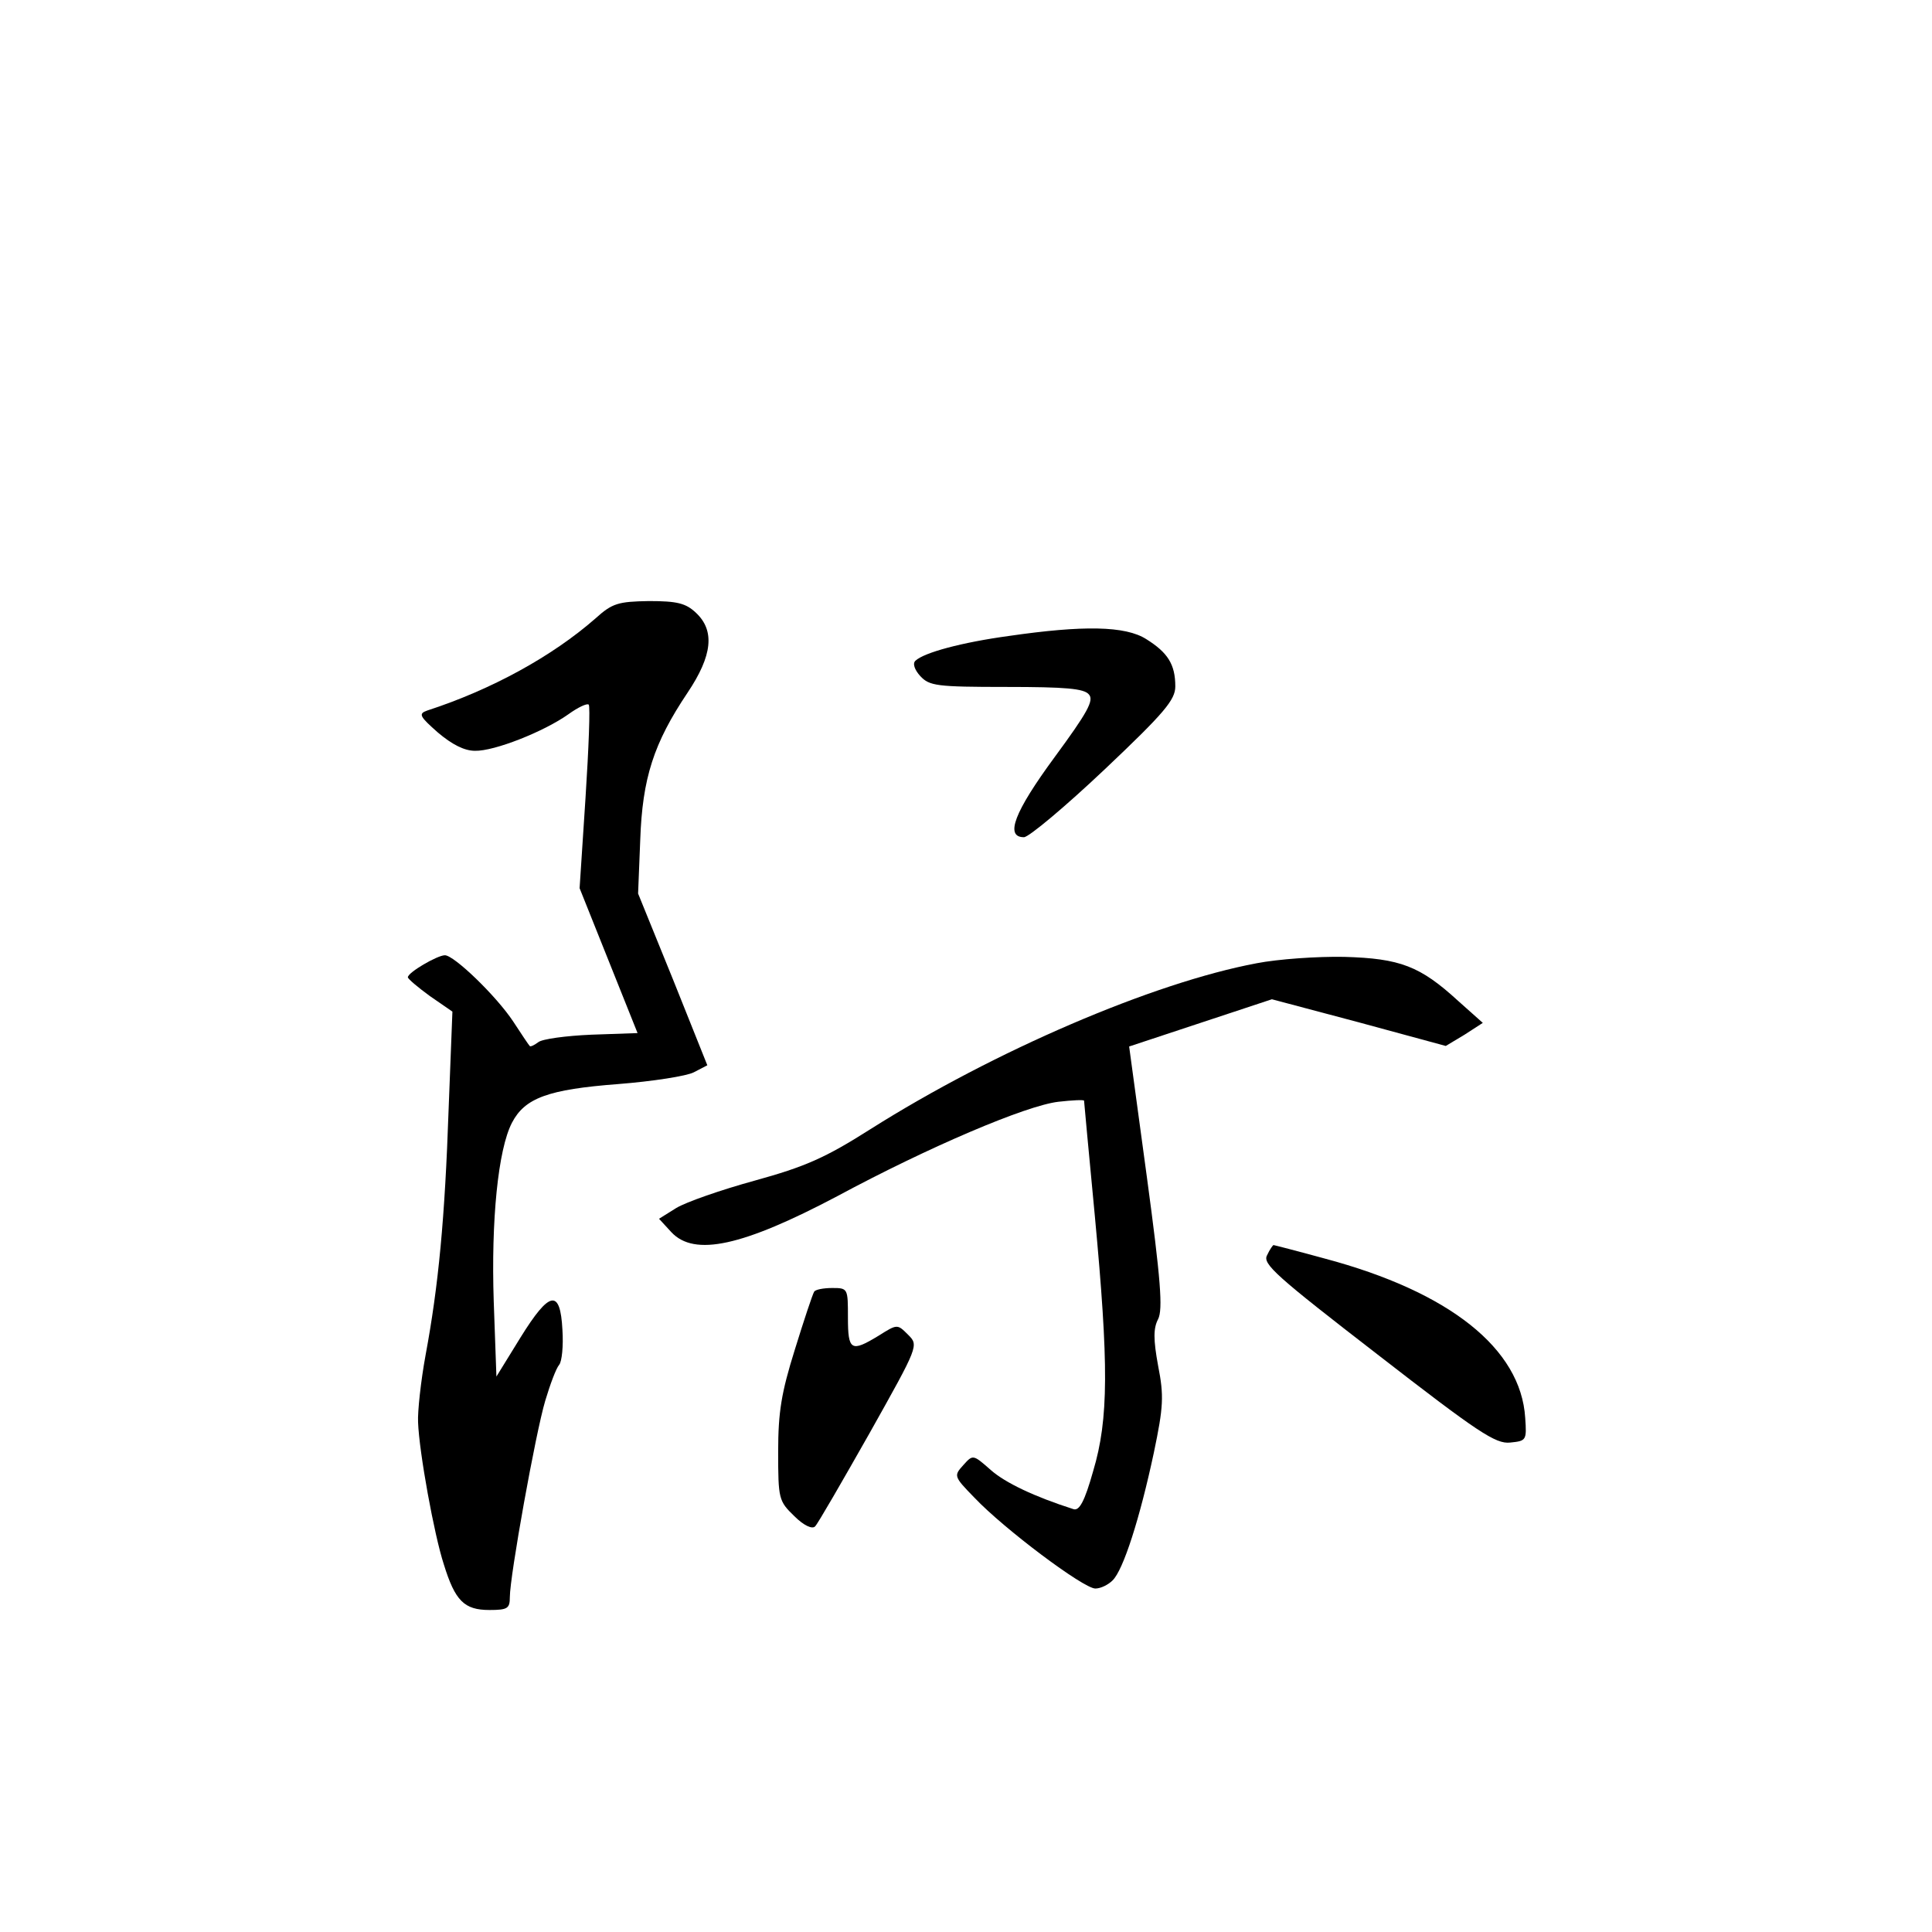 <?xml version="1.0" standalone="no"?>
<!DOCTYPE svg PUBLIC "-//W3C//DTD SVG 20010904//EN"
 "http://www.w3.org/TR/2001/REC-SVG-20010904/DTD/svg10.dtd">
<svg version="1.0" xmlns="http://www.w3.org/2000/svg"
 width="360pt" height="360pt" viewBox="0 0 360 360"
 preserveAspectRatio="xMidYMid meet">
<g transform="translate(0,360) scale(0.1,-0.1)"
fill="#000000" stroke="none">
<path d="M1110 2448 c-81 -71 -194 -133 -314 -172 -17 -6 -14 -11 20 -41 26
-22 49 -34 69 -34 36 -1 129 36 174 68 18 13 35 21 38 18 3 -3 0 -81 -6 -174
l-11 -168 54 -135 54 -135 -86 -3 c-47 -2 -92 -8 -99 -14 -8 -6 -15 -9 -16 -7
-2 2 -16 23 -31 46 -32 48 -110 123 -127 123 -14 0 -69 -32 -69 -41 0 -3 19
-19 41 -35 l42 -29 -7 -180 c-7 -206 -19 -331 -43 -460 -9 -49 -15 -106 -14
-125 2 -56 30 -210 48 -265 21 -68 38 -85 85 -85 34 0 38 3 38 24 0 39 48 306
66 366 9 30 20 60 26 67 5 6 8 35 6 65 -4 77 -24 73 -78 -14 l-45 -73 -5 140
c-5 151 8 283 34 333 24 46 67 62 198 72 64 5 128 15 141 22 l25 13 -64 160
-65 160 4 100 c4 115 25 180 88 274 47 70 51 116 16 149 -19 18 -35 22 -88 22
-57 -1 -68 -4 -99 -32z"/>
<path d="M1880 2415 c-88 -12 -158 -31 -174 -46 -6 -5 -2 -17 9 -29 17 -18 30
-20 160 -20 111 0 145 -3 154 -14 10 -11 -3 -34 -64 -117 -75 -102 -93 -149
-57 -149 9 0 77 57 150 126 112 106 132 130 132 155 0 41 -14 63 -54 88 -39
25 -118 26 -256 6z"/>
<path d="M2341 1805 c-192 -36 -488 -163 -719 -309 -85 -54 -122 -70 -216 -96
-62 -17 -128 -40 -146 -51 l-32 -20 23 -25 c43 -46 133 -26 309 67 171 92 352
169 412 176 26 3 48 4 48 2 0 -2 9 -98 20 -214 26 -278 26 -379 -3 -476 -16
-57 -26 -75 -37 -71 -72 23 -127 49 -154 73 -33 29 -33 29 -51 9 -18 -20 -18
-21 21 -61 55 -58 203 -169 225 -169 10 0 24 7 32 15 20 19 51 116 77 238 18
86 19 106 8 162 -9 49 -9 70 0 87 9 18 5 73 -21 265 l-33 243 133 44 133 44
162 -43 162 -44 35 21 34 22 -46 41 c-71 65 -108 79 -212 82 -49 1 -123 -4
-164 -12z"/>
<path d="M2361 1261 c-9 -16 17 -39 206 -185 187 -145 220 -167 247 -164 30 3
31 4 28 46 -8 129 -141 235 -374 297 -51 14 -94 25 -95 25 -1 0 -7 -8 -12 -19z"/>
<path d="M1517 1193 c-3 -5 -19 -53 -36 -108 -25 -80 -31 -116 -31 -190 0 -88
1 -92 30 -120 18 -18 34 -25 39 -19 5 5 50 83 101 173 92 164 92 164 72 184
-20 20 -20 20 -55 -2 -51 -31 -57 -28 -57 34 0 54 0 55 -29 55 -17 0 -32 -3
-34 -7z"/>
</g>
</svg>
